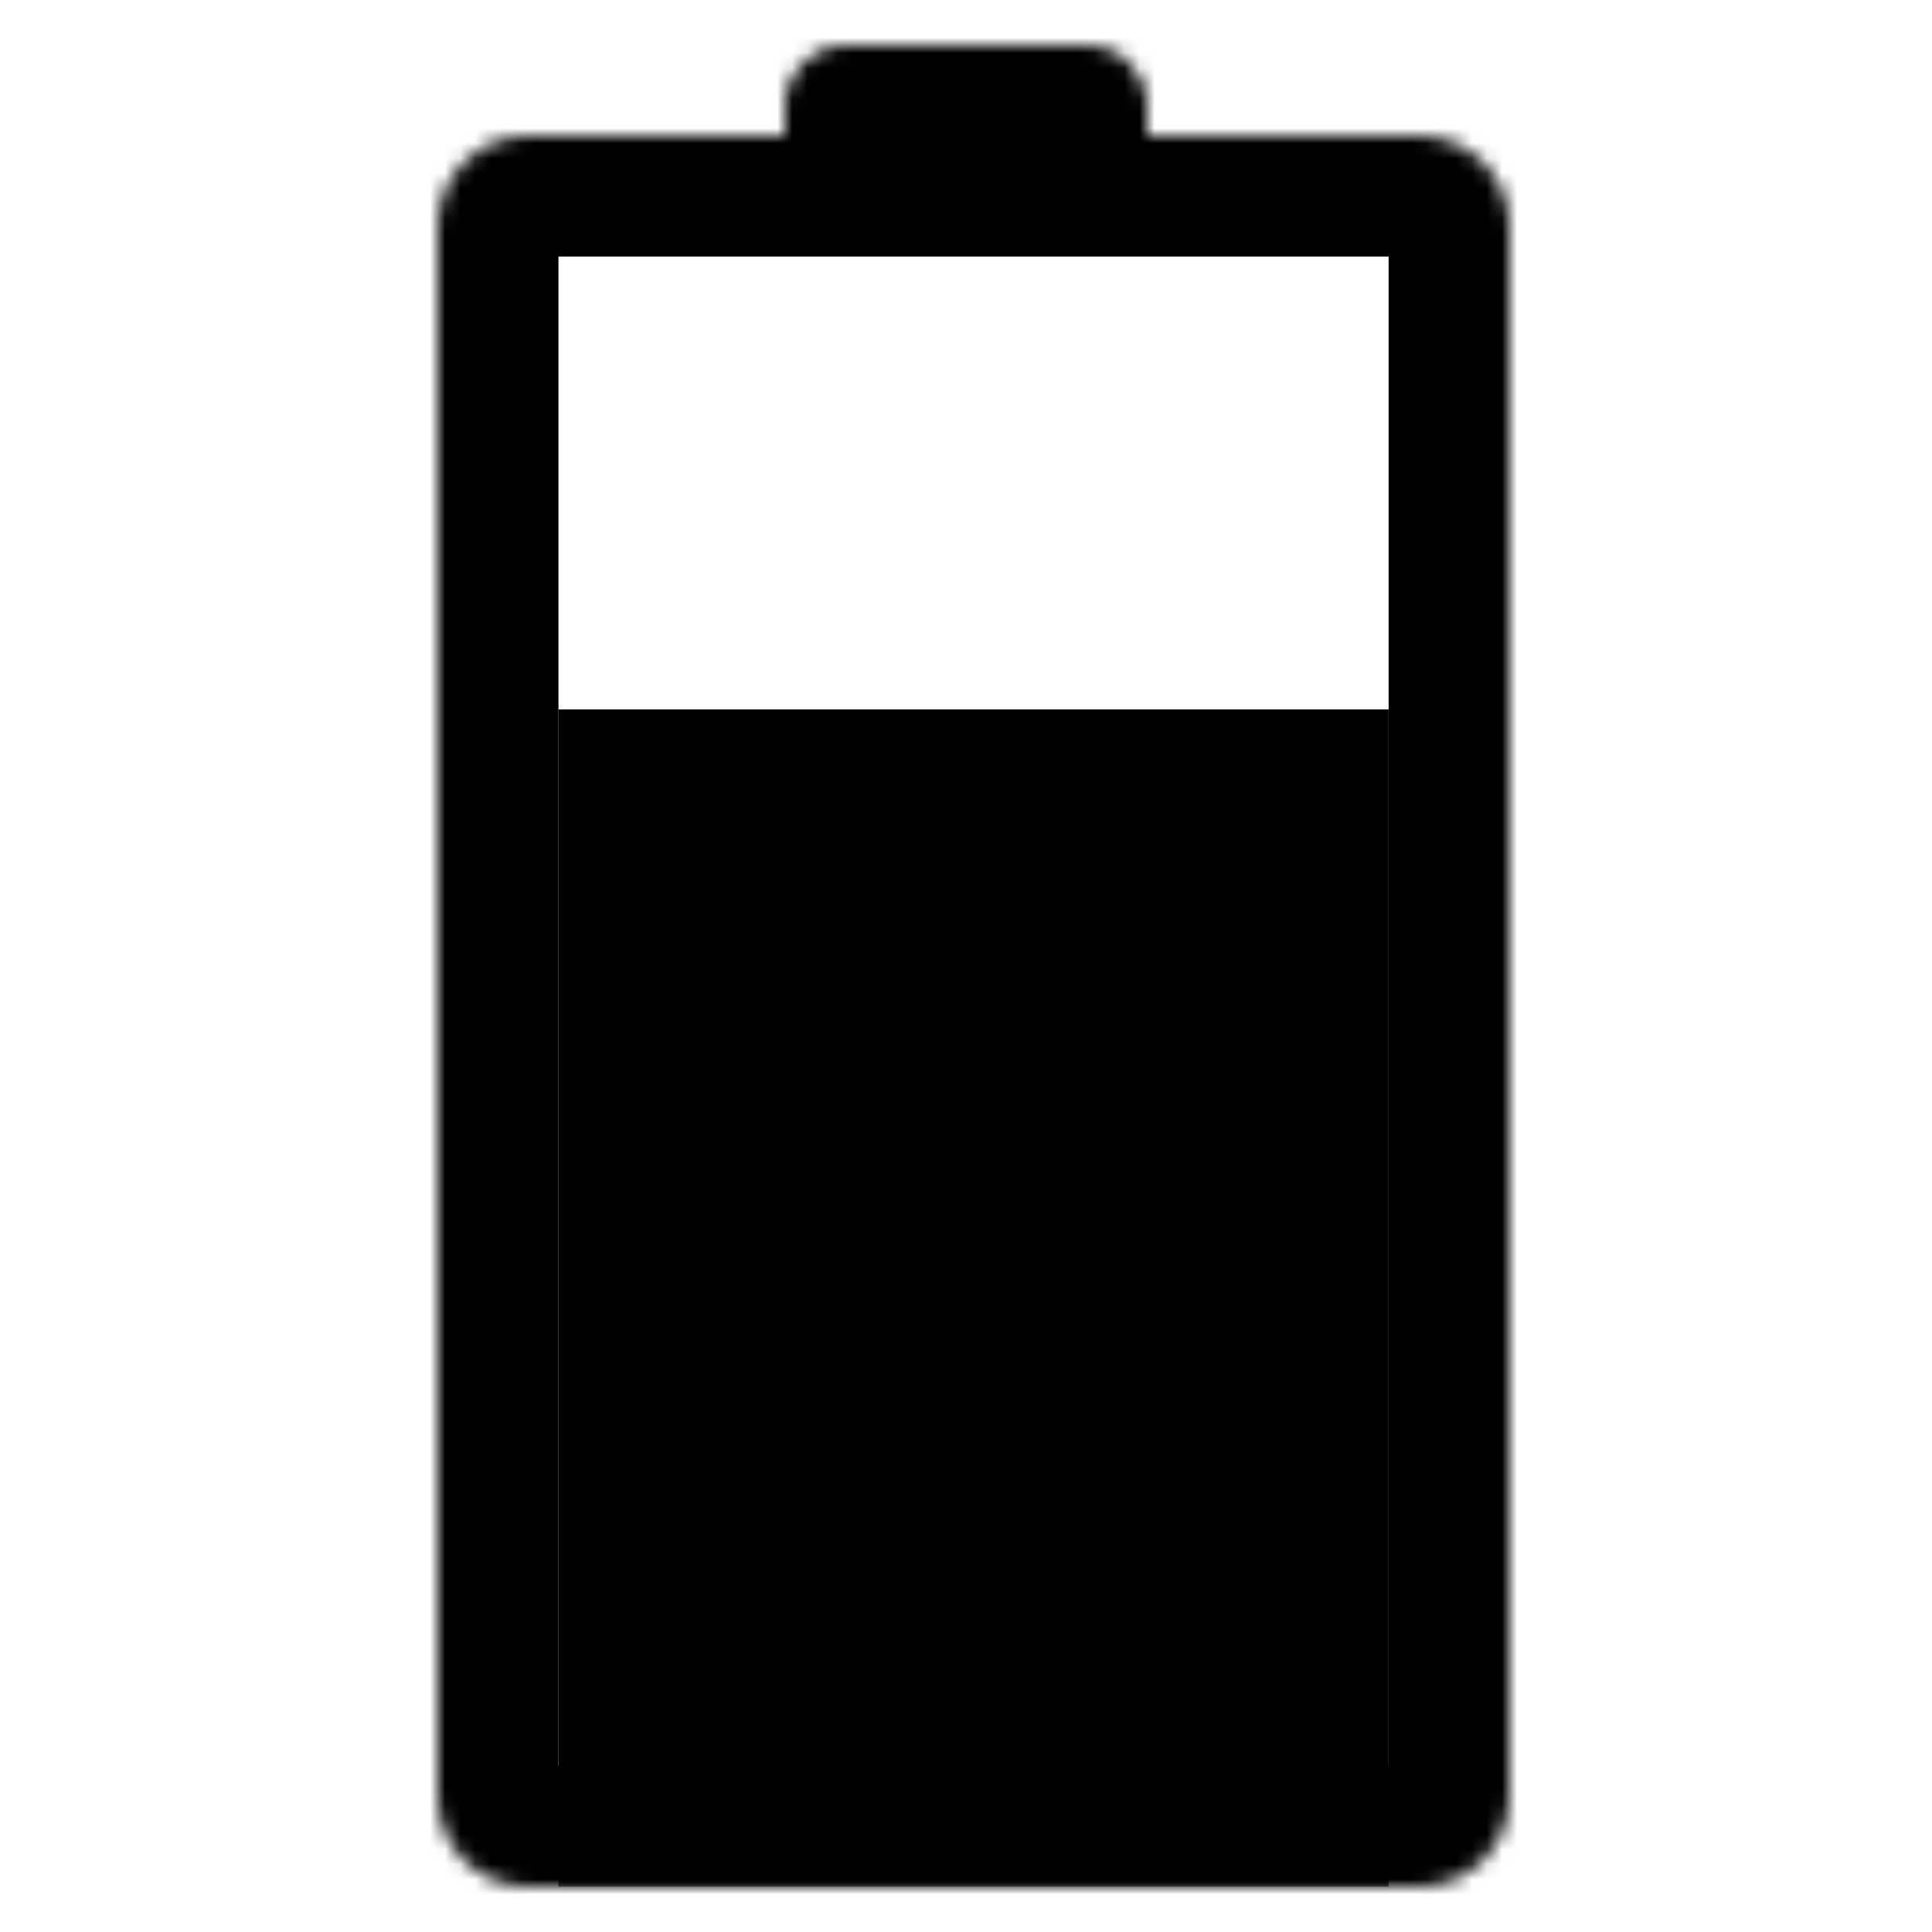 <svg width="128" height="128" viewBox="0 0 128 128" fill="none" xmlns="http://www.w3.org/2000/svg">
<g clip-path="url(#clip0_2_35)">
<mask id="mask0_2_35" style="mask-type:alpha" maskUnits="userSpaceOnUse" x="29" y="9" width="71" height="116">
<path d="M94 9H35C31.686 9 29 11.686 29 15V119C29 122.314 31.686 125 35 125H94C97.314 125 100 122.314 100 119V15C100 11.686 97.314 9 94 9Z" fill="white"/>
</mask>
<g mask="url(#mask0_2_35)">
<path d="M94 9H35C31.686 9 29 11.686 29 15V119C29 122.314 31.686 125 35 125H94C97.314 125 100 122.314 100 119V15C100 11.686 97.314 9 94 9Z" stroke="black" stroke-width="16"/>
</g>
<mask id="mask1_2_35" style="mask-type:alpha" maskUnits="userSpaceOnUse" x="52" y="3" width="24" height="13">
<path d="M72 3H56C53.791 3 52 4.791 52 7V12C52 14.209 53.791 16 56 16H72C74.209 16 76 14.209 76 12V7C76 4.791 74.209 3 72 3Z" fill="white"/>
</mask>
<g mask="url(#mask1_2_35)">
<path d="M72 3H56C53.791 3 52 4.791 52 7V12C52 14.209 53.791 16 56 16H72C74.209 16 76 14.209 76 12V7C76 4.791 74.209 3 72 3Z" fill="black" stroke="black" stroke-width="13"/>
</g>
<mask id="mask2_2_35" style="mask-type:alpha" maskUnits="userSpaceOnUse" x="17" y="0" width="88" height="125">
<rect x="17" width="88" height="125" fill="black"/>
</mask>
<g mask="url(#mask2_2_35)">
<rect x="37" y="47" width="55" height="78" fill="black"/>
</g>
</g>
<defs>
<clipPath id="clip0_2_35">
<rect width="128" height="128" fill="white"/>
</clipPath>
</defs>
</svg>
